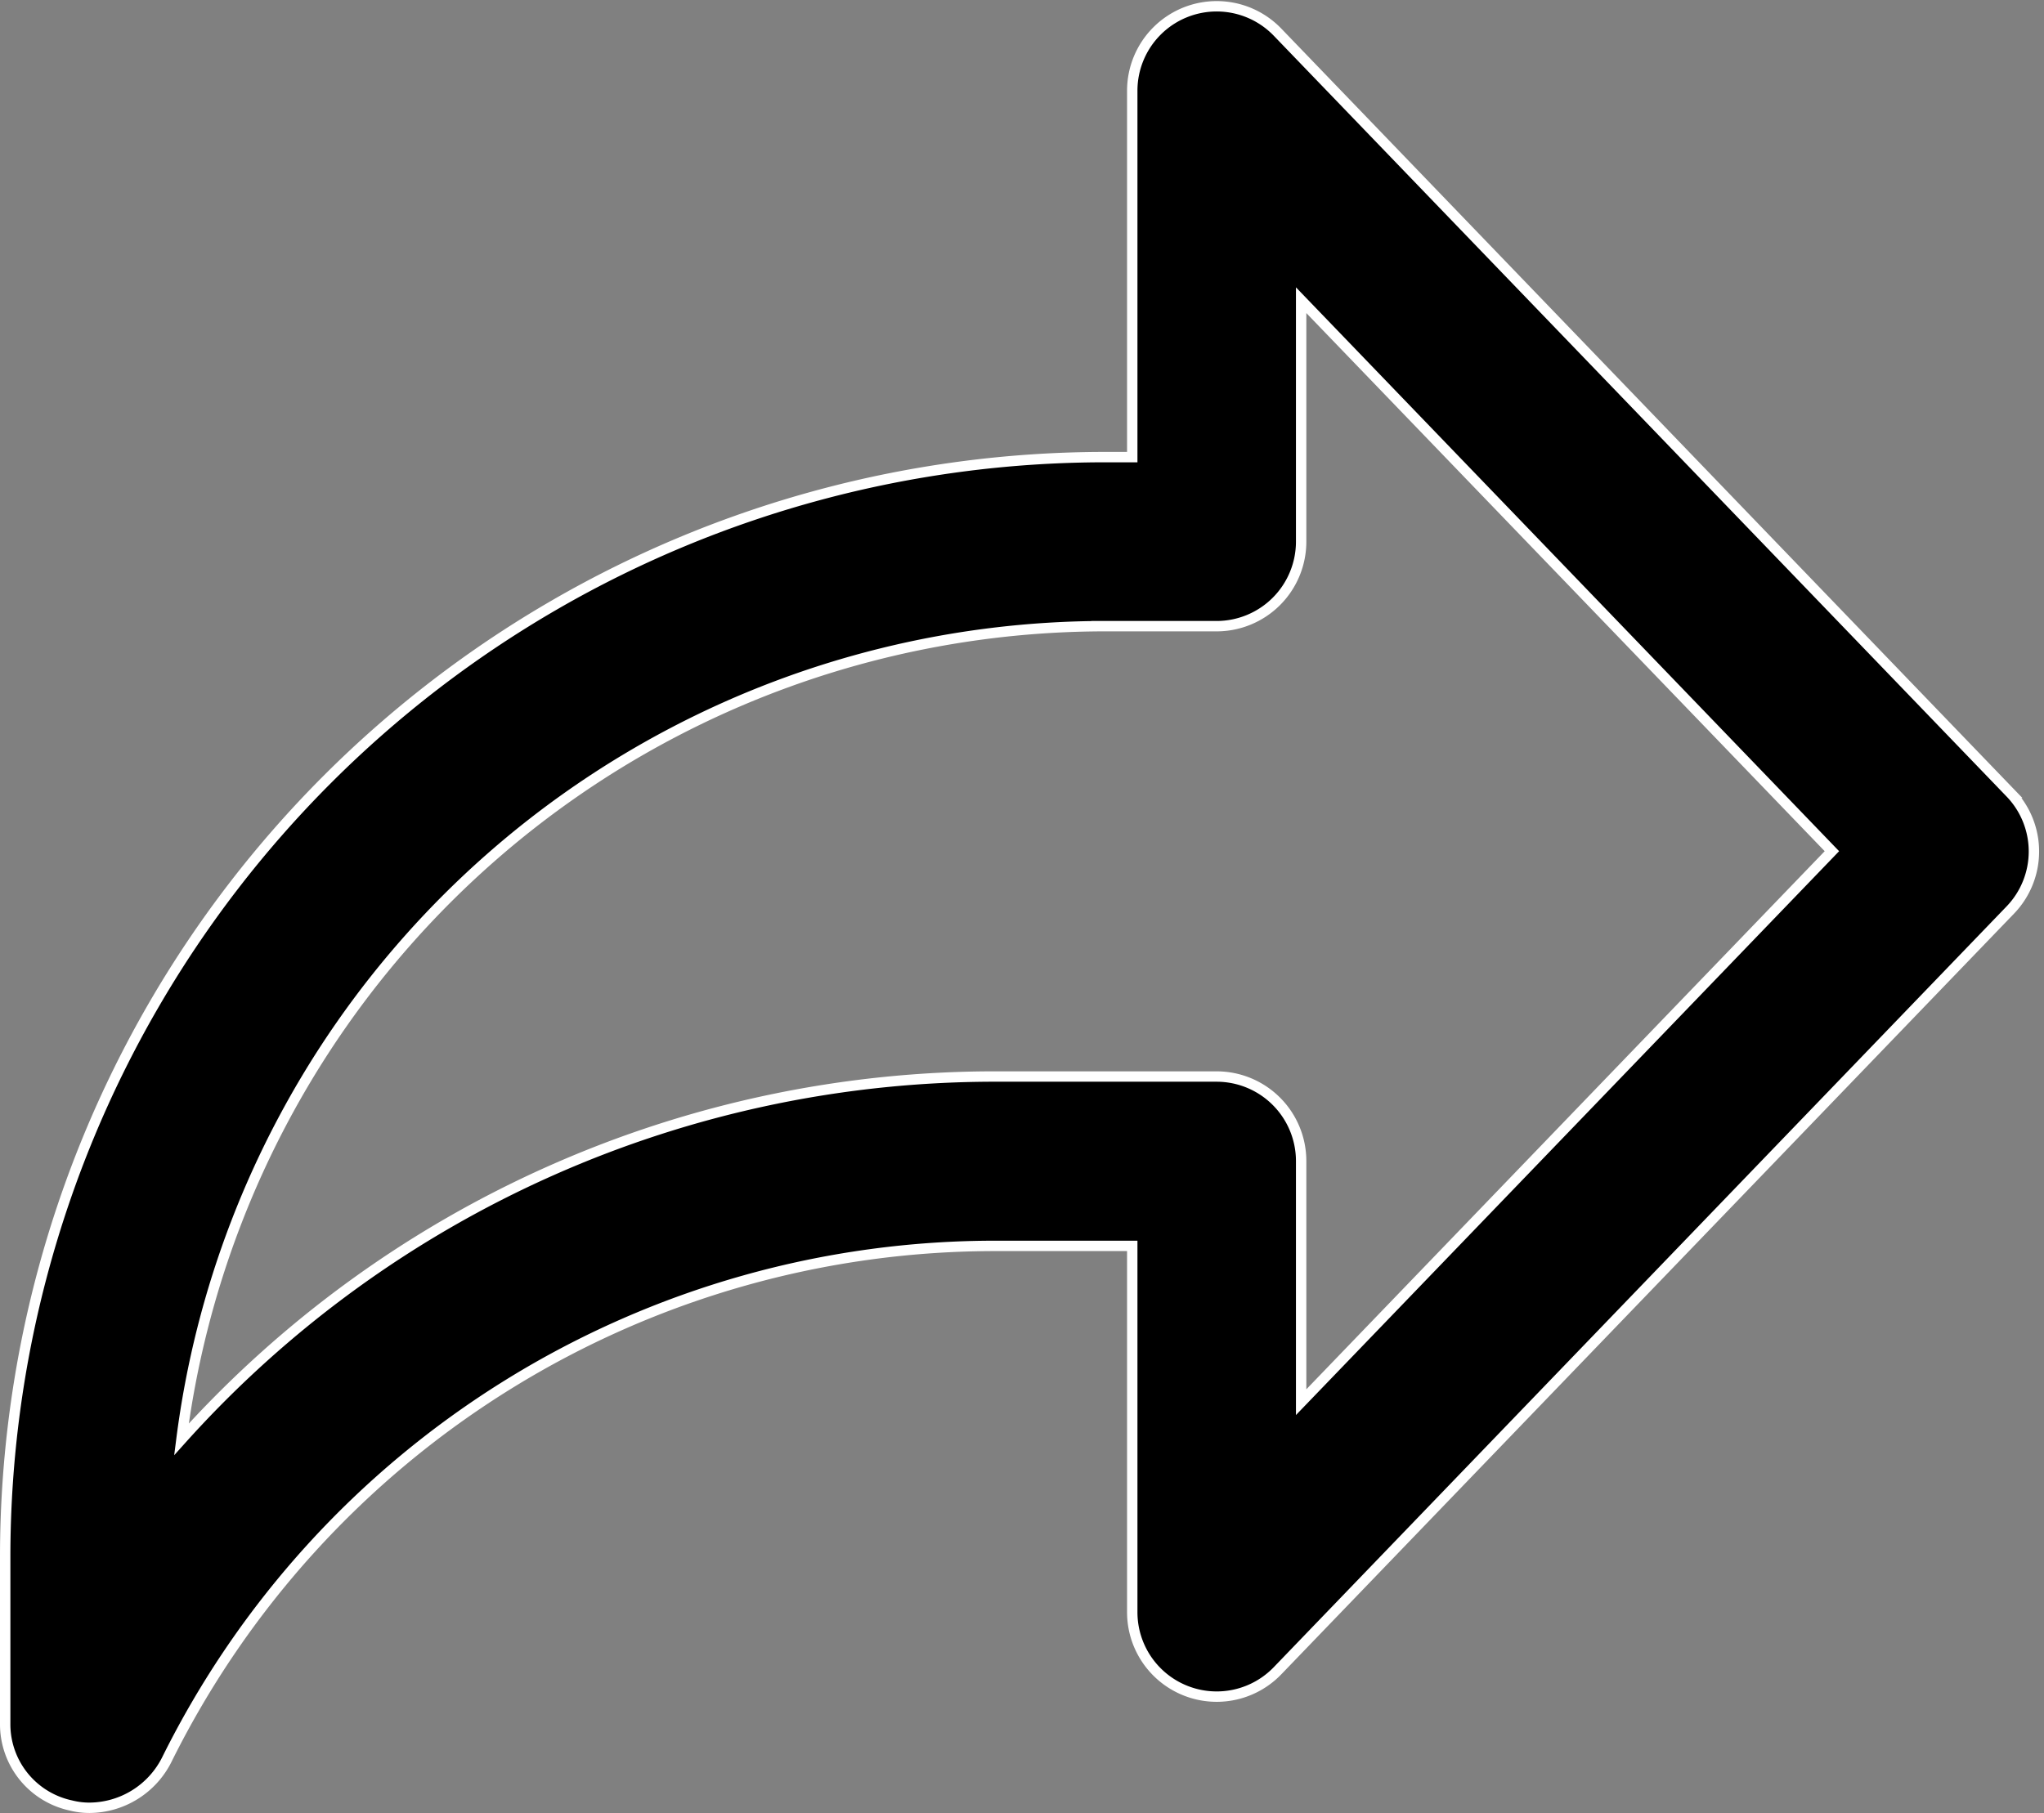 <svg xmlns="http://www.w3.org/2000/svg" width="19.679" height="17.46" viewBox="0 0 19.679 17.46">
  <rect x="0" y="0" width="19.679" height="17.46" fill="#808080" stroke="none"/>
  <path id="Share_Line" d="M128.816,17.348a.717.717,0,0,1-.179-.022.8.8,0,0,1-.634-.778V14.921a10.592,10.592,0,0,1,10.58-10.58h.271V.814a.813.813,0,0,1,1.4-.564l7.053,7.324a.813.813,0,0,1,0,1.129l-7.053,7.324a.813.813,0,0,1-1.4-.564V11.937h-1.289a8.9,8.9,0,0,0-8.007,4.949.838.838,0,0,1-.742.462Zm9.767-11.379A8.967,8.967,0,0,0,129.7,13.8a10.521,10.521,0,0,1,7.866-3.494h2.1a.814.814,0,0,1,.814.814v2.322l5.11-5.306-5.11-5.306V5.155a.814.814,0,0,1-.814.814Zm0,0" transform="translate(-127.953 0.061)" stroke="#fff" stroke-width="0.1"/>
</svg>
